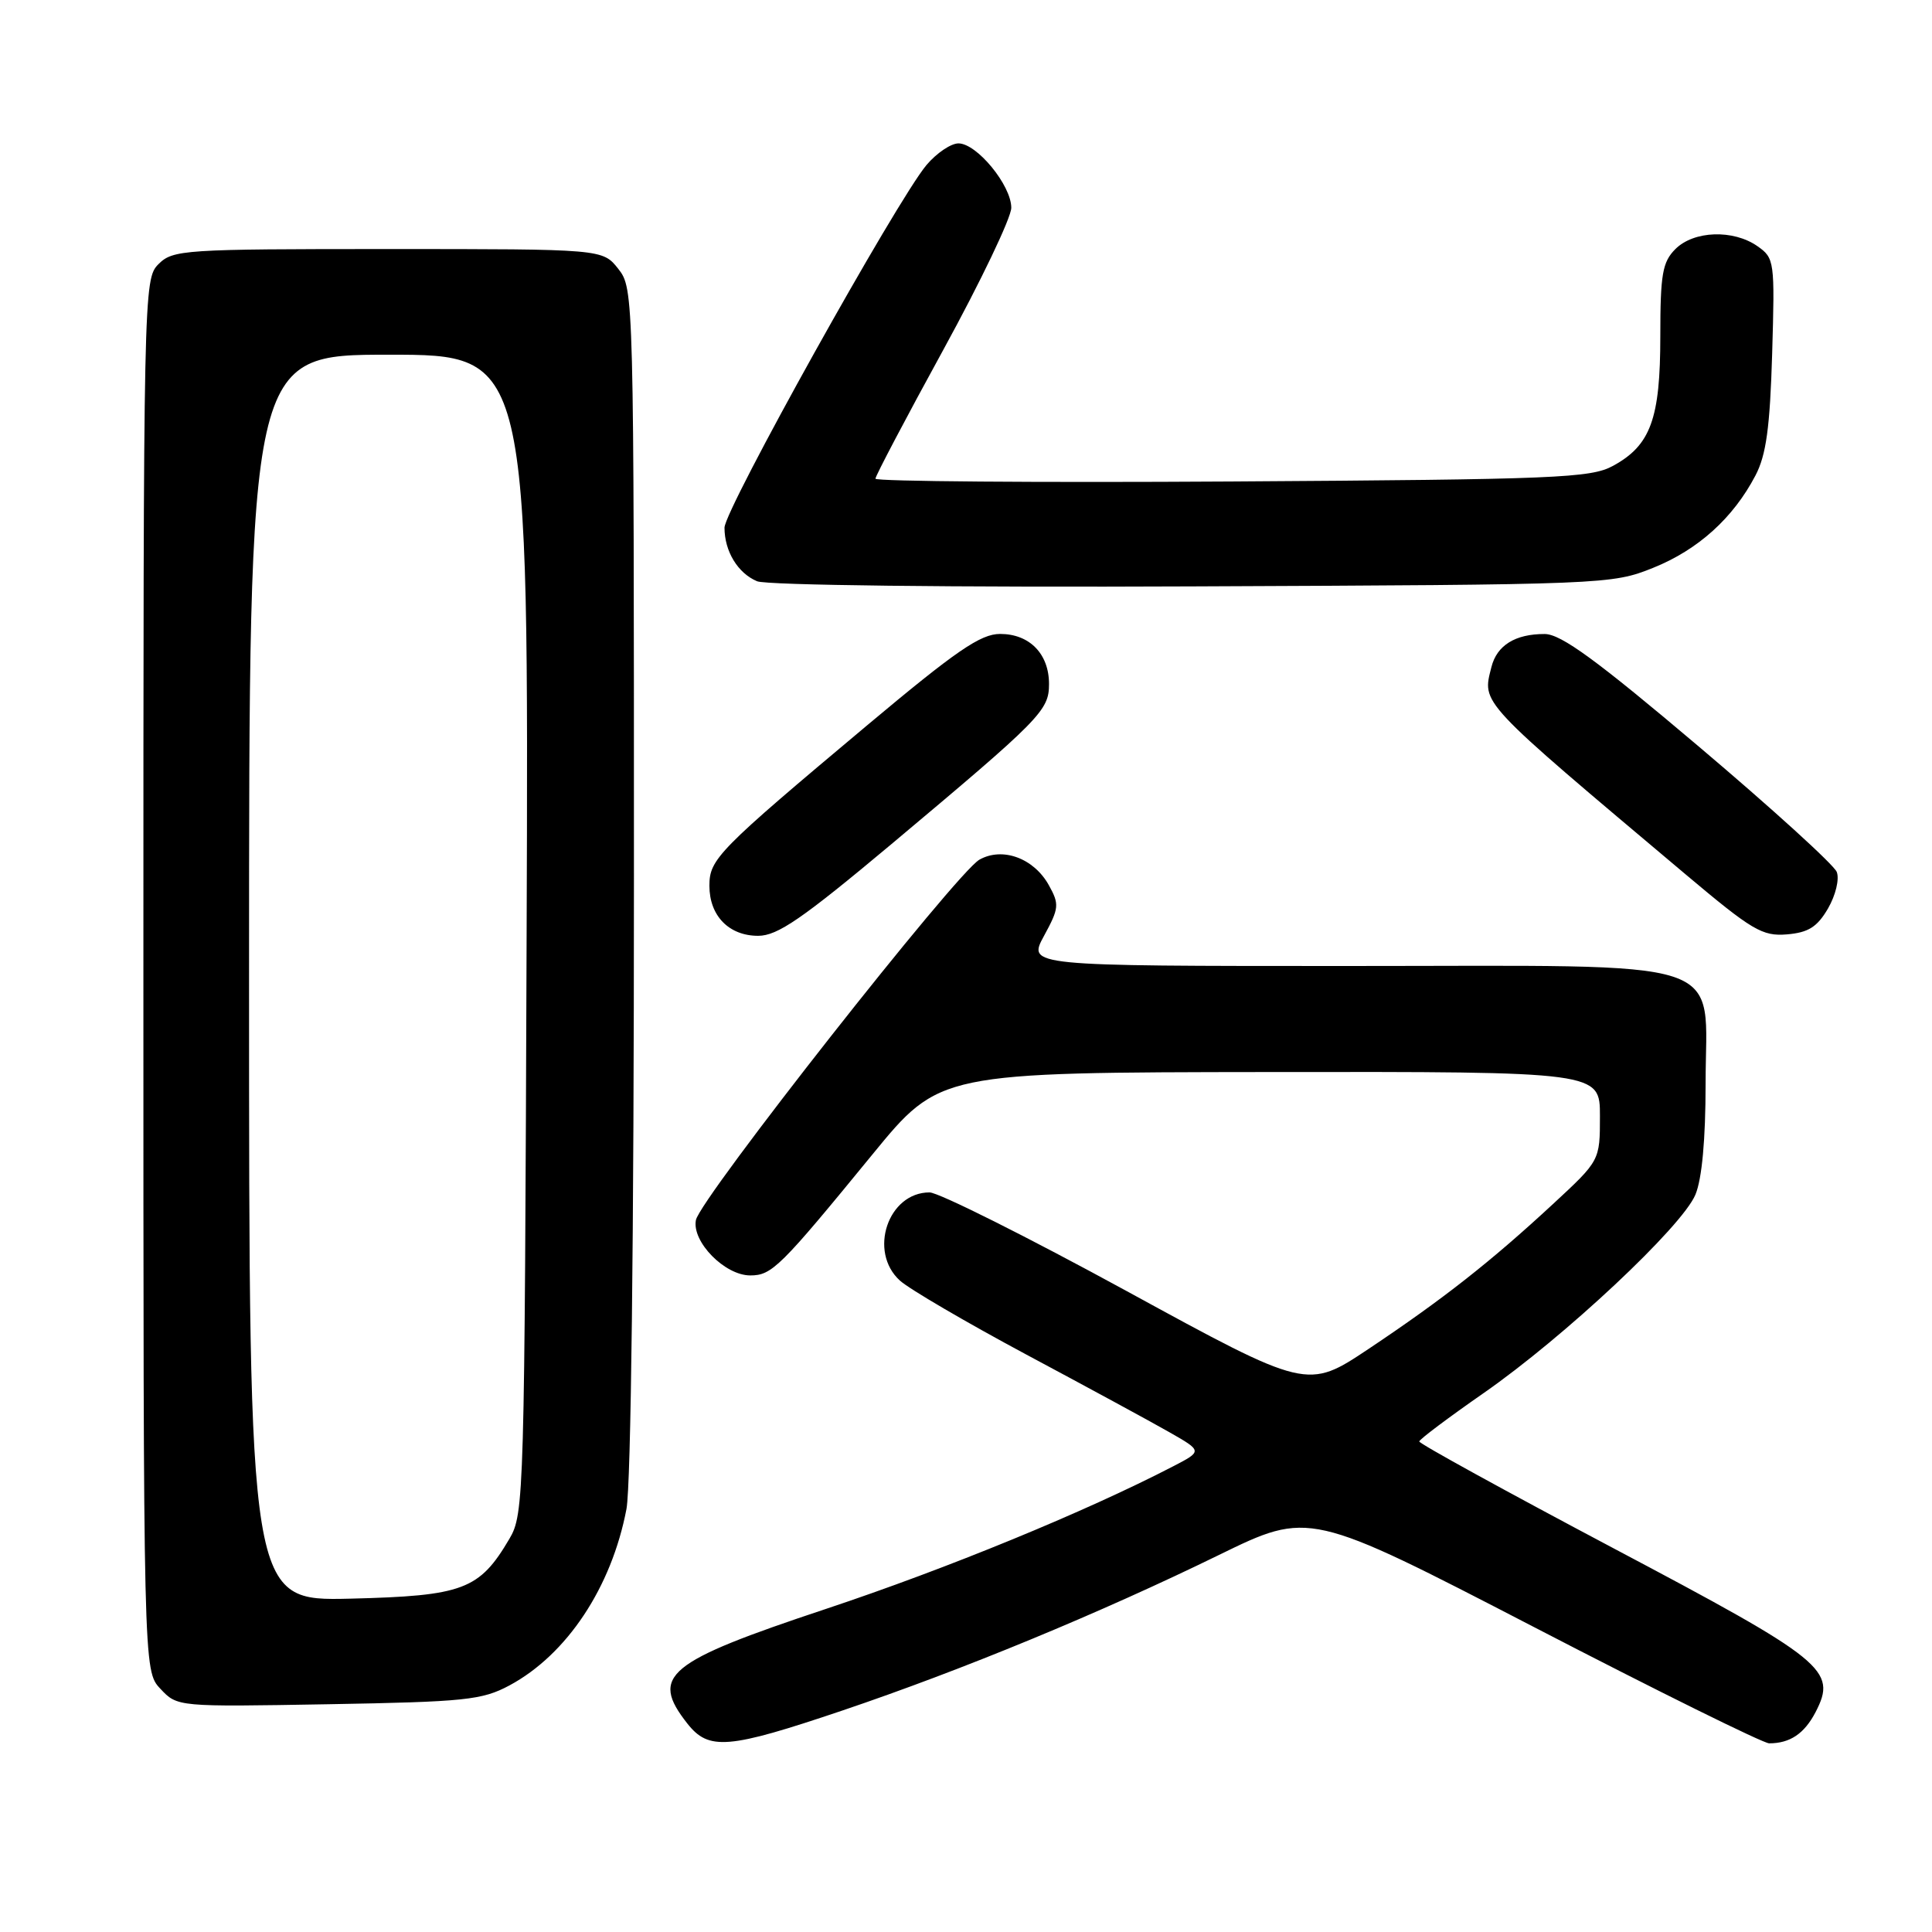 <?xml version="1.0" encoding="UTF-8" standalone="no"?>
<!DOCTYPE svg PUBLIC "-//W3C//DTD SVG 1.1//EN" "http://www.w3.org/Graphics/SVG/1.1/DTD/svg11.dtd" >
<svg xmlns="http://www.w3.org/2000/svg" xmlns:xlink="http://www.w3.org/1999/xlink" version="1.1" viewBox="0 0 256 256">
 <g >
 <path fill="currentColor"
d=" M 111.63 226.65 C 127.54 221.27 145.74 213.75 161.50 206.05 C 173.50 200.19 173.50 200.19 203.25 215.59 C 219.61 224.07 233.64 231.00 234.42 231.00 C 237.19 231.00 239.09 229.72 240.58 226.85 C 243.45 221.29 241.87 220.01 213.75 205.13 C 199.59 197.63 188.03 191.28 188.06 191.00 C 188.08 190.72 191.92 187.84 196.59 184.59 C 207.31 177.13 222.88 162.54 224.65 158.30 C 225.52 156.22 226.00 150.97 226.00 143.60 C 226.00 126.57 230.35 128.00 178.45 128.00 C 136.17 128.00 136.17 128.00 138.33 124.02 C 140.34 120.33 140.39 119.83 138.97 117.28 C 136.98 113.71 132.84 112.19 129.78 113.91 C 126.76 115.59 92.75 158.83 92.21 161.67 C 91.66 164.54 96.04 169.00 99.41 169.00 C 102.28 169.00 103.36 167.93 115.61 152.96 C 124.50 142.10 124.50 142.10 168.25 142.05 C 212.00 142.00 212.00 142.00 212.00 147.89 C 212.00 153.78 212.00 153.78 205.78 159.54 C 197.53 167.18 191.19 172.16 181.37 178.72 C 173.23 184.15 173.23 184.15 149.28 171.07 C 136.11 163.88 124.36 158.00 123.17 158.00 C 117.66 158.00 115.02 165.86 119.25 169.69 C 120.49 170.81 128.03 175.22 136.00 179.49 C 143.97 183.75 152.49 188.37 154.92 189.76 C 159.34 192.28 159.34 192.28 155.42 194.31 C 143.80 200.33 125.45 207.86 109.50 213.17 C 88.27 220.23 86.09 222.03 91.07 228.37 C 93.92 231.99 96.46 231.77 111.63 226.65 Z  M 67.50 223.33 C 75.12 219.24 81.04 210.32 83.01 199.95 C 83.61 196.78 84.00 163.96 84.00 116.50 C 84.00 38.87 83.98 38.25 81.93 35.63 C 79.85 33.00 79.85 33.00 51.43 33.00 C 24.33 33.00 22.91 33.09 21.00 35.00 C 19.03 36.97 19.00 38.33 19.00 129.19 C 19.00 221.37 19.00 221.37 21.25 223.77 C 23.50 226.17 23.50 226.17 43.50 225.82 C 61.65 225.50 63.87 225.27 67.50 223.33 Z  M 118.06 111.90 C 137.96 95.21 139.00 94.16 139.00 90.63 C 139.00 86.64 136.42 84.00 132.52 84.00 C 129.93 84.00 126.71 86.21 114.92 96.09 C 95.09 112.72 94.00 113.83 94.00 117.37 C 94.00 121.35 96.59 124.00 100.46 124.00 C 103.03 124.00 106.29 121.75 118.06 111.90 Z  M 242.22 120.38 C 243.23 118.63 243.75 116.50 243.38 115.54 C 243.02 114.60 234.80 107.13 225.11 98.93 C 211.57 87.47 206.85 84.02 204.68 84.01 C 200.78 84.00 198.34 85.51 197.62 88.39 C 196.39 93.29 195.75 92.62 223.33 115.84 C 232.18 123.29 233.51 124.08 236.78 123.81 C 239.62 123.57 240.79 122.83 242.22 120.38 Z  M 219.05 75.24 C 225.00 72.85 229.66 68.64 232.61 63.00 C 234.03 60.29 234.53 56.64 234.82 46.87 C 235.18 34.60 235.13 34.20 232.87 32.62 C 229.67 30.38 224.44 30.56 222.00 33.00 C 220.28 34.72 220.00 36.33 220.00 44.55 C 220.00 55.50 218.72 59.01 213.73 61.73 C 210.79 63.34 206.19 63.53 163.25 63.80 C 137.26 63.96 116.00 63.79 116.00 63.43 C 116.00 63.07 120.05 55.37 125.00 46.34 C 129.95 37.30 134.00 28.84 134.00 27.53 C 134.00 24.56 129.44 19.00 127.00 19.00 C 126.00 19.00 124.10 20.29 122.77 21.86 C 118.83 26.54 96.00 67.53 96.00 69.92 C 96.00 73.05 97.77 75.96 100.32 77.02 C 101.57 77.55 126.23 77.84 158.00 77.70 C 212.83 77.47 213.57 77.44 219.05 75.24 Z  M 33.00 129.58 C 33.00 47.00 33.00 47.00 51.53 47.00 C 70.06 47.00 70.06 47.00 69.78 123.75 C 69.51 198.44 69.45 200.59 67.50 203.90 C 63.52 210.66 61.38 211.46 46.43 211.83 C 33.00 212.15 33.00 212.15 33.00 129.58 Z "/>
</g>
</svg>